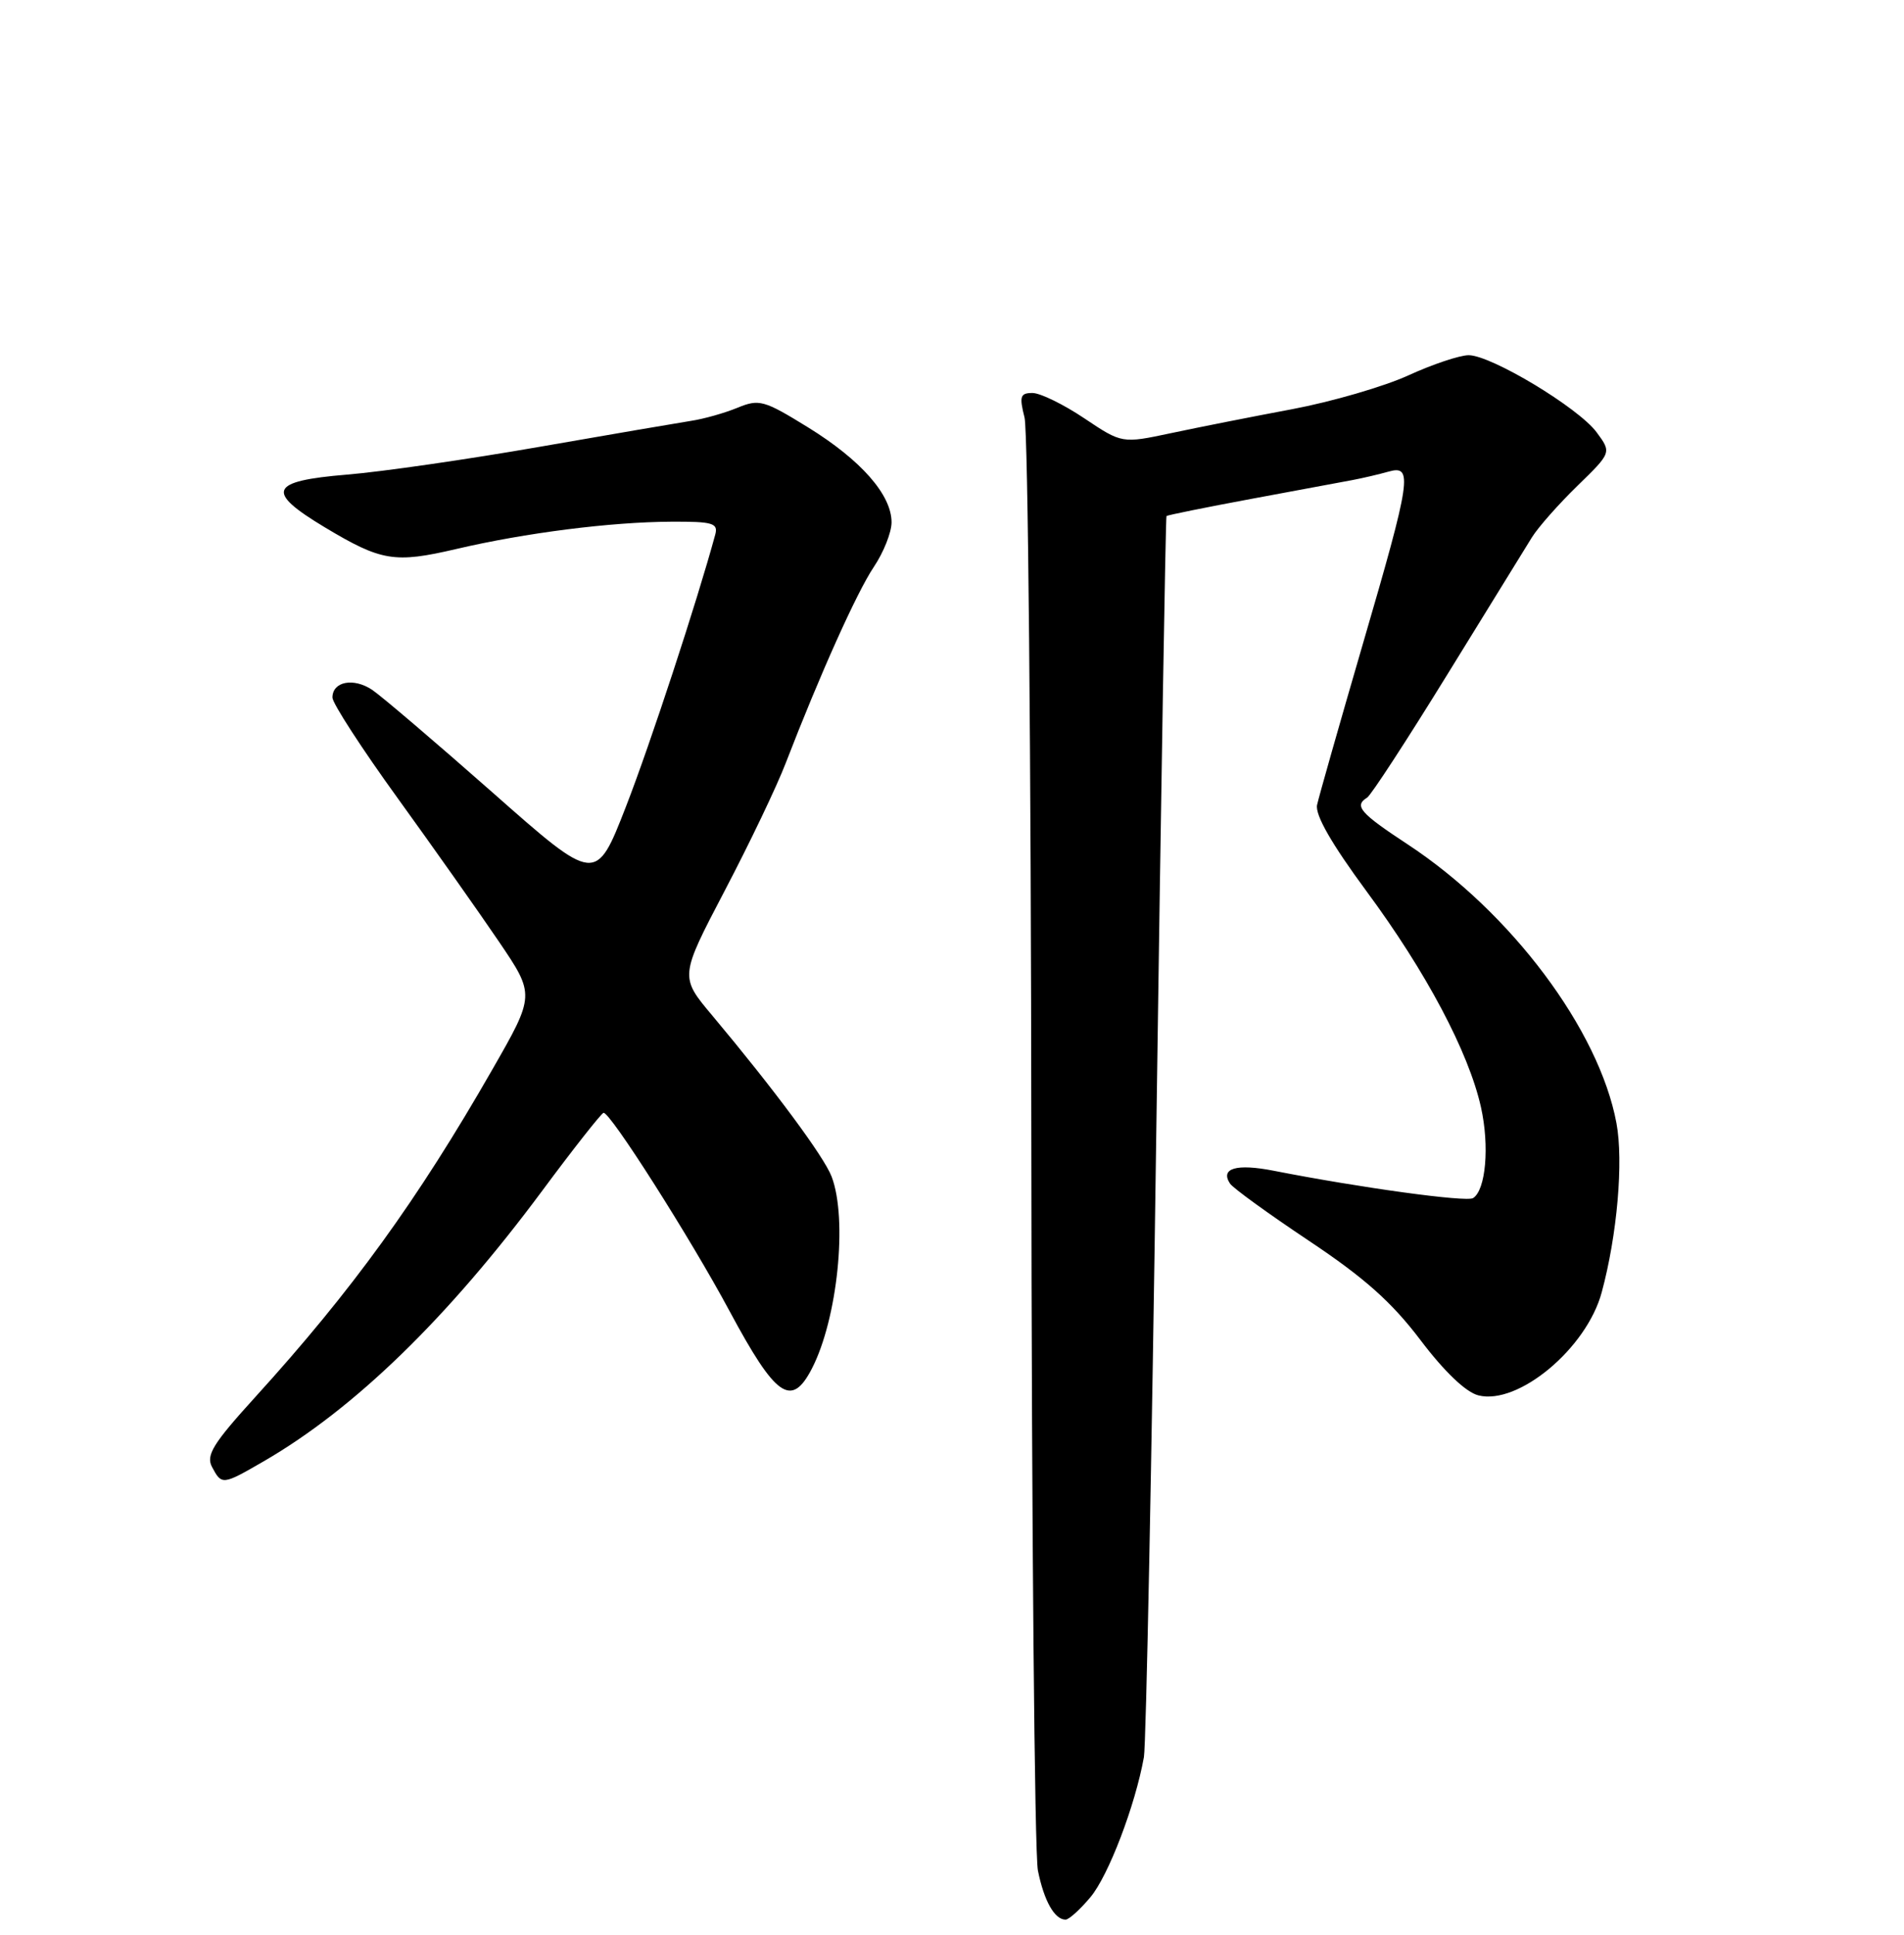<?xml version="1.0" encoding="UTF-8" standalone="no"?>
<!DOCTYPE svg PUBLIC "-//W3C//DTD SVG 1.1//EN" "http://www.w3.org/Graphics/SVG/1.1/DTD/svg11.dtd" >
<svg xmlns="http://www.w3.org/2000/svg" xmlns:xlink="http://www.w3.org/1999/xlink" version="1.1" viewBox="0 0 252 256">
 <g >
 <path fill="currentColor"
d=" M 144.32 251.03 C 146.70 248.20 150.25 238.90 151.40 232.50 C 151.69 230.85 152.44 193.28 153.05 149.00 C 153.67 104.72 154.27 68.40 154.39 68.28 C 154.51 68.16 159.54 67.14 165.56 66.02 C 171.58 64.91 177.62 63.78 179.00 63.52 C 180.38 63.26 182.51 62.76 183.75 62.41 C 187.05 61.47 186.78 63.28 180.37 85.23 C 177.28 95.83 174.56 105.40 174.32 106.50 C 174.04 107.83 176.24 111.66 180.85 117.91 C 188.78 128.64 194.38 139.21 196.01 146.50 C 197.16 151.66 196.65 157.48 194.96 158.53 C 194.06 159.08 180.05 157.16 168.58 154.91 C 163.64 153.94 161.47 154.58 162.79 156.60 C 163.18 157.20 167.88 160.60 173.23 164.17 C 180.57 169.06 184.20 172.29 188.00 177.31 C 191.17 181.50 194.02 184.22 195.67 184.63 C 200.95 185.96 210.00 178.40 211.99 171.00 C 214.04 163.44 214.89 153.67 213.94 148.60 C 211.64 136.26 200.00 120.73 186.32 111.73 C 180.00 107.58 179.18 106.63 180.94 105.54 C 181.46 105.22 186.24 97.88 191.57 89.23 C 196.90 80.58 201.94 72.41 202.76 71.09 C 203.59 69.76 206.30 66.69 208.78 64.28 C 213.30 59.88 213.30 59.88 211.31 57.19 C 208.91 53.95 197.36 47.00 194.38 47.00 C 193.20 47.00 189.61 48.20 186.40 49.67 C 183.19 51.14 176.28 53.15 171.03 54.14 C 165.79 55.12 158.57 56.55 155.00 57.31 C 148.50 58.69 148.50 58.69 143.51 55.35 C 140.77 53.51 137.68 52.00 136.65 52.00 C 135.03 52.00 134.89 52.44 135.60 55.25 C 136.06 57.04 136.46 100.12 136.50 151.00 C 136.54 201.88 136.93 245.30 137.37 247.50 C 138.18 251.53 139.58 254.00 141.03 254.00 C 141.47 254.00 142.95 252.67 144.32 251.03 Z  M 34.91 193.35 C 46.91 186.40 59.23 174.44 71.77 157.55 C 75.87 152.02 79.52 147.39 79.87 147.25 C 80.64 146.94 91.40 163.85 96.57 173.50 C 102.68 184.88 104.74 186.33 107.45 181.10 C 110.85 174.52 112.21 161.32 110.07 155.69 C 109.07 153.05 102.45 144.13 94.27 134.37 C 89.96 129.24 89.96 129.24 95.91 117.87 C 99.19 111.62 102.82 104.03 103.98 101.00 C 108.50 89.29 113.41 78.35 115.65 75.02 C 116.94 73.10 118.00 70.45 118.00 69.11 C 118.00 65.47 113.95 60.87 106.95 56.55 C 101.10 52.94 100.48 52.77 97.59 53.96 C 95.89 54.66 93.15 55.43 91.50 55.68 C 89.85 55.94 80.82 57.48 71.42 59.12 C 62.03 60.76 50.56 62.42 45.92 62.80 C 35.64 63.65 35.07 65.02 43.00 69.78 C 50.49 74.27 52.21 74.55 60.40 72.64 C 69.54 70.50 80.83 69.07 88.82 69.03 C 94.36 69.00 95.08 69.22 94.66 70.75 C 92.25 79.62 86.07 98.44 82.85 106.72 C 78.87 116.94 78.87 116.94 65.19 104.86 C 57.66 98.22 50.49 92.11 49.26 91.28 C 46.79 89.63 44.00 90.17 44.00 92.30 C 44.00 93.05 47.87 99.03 52.61 105.58 C 57.35 112.14 63.38 120.68 66.02 124.57 C 70.82 131.65 70.82 131.65 65.13 141.57 C 55.28 158.76 46.58 170.78 33.78 184.86 C 28.18 191.02 27.23 192.56 28.07 194.12 C 29.35 196.52 29.45 196.51 34.91 193.35 Z "/>
</g>
</svg>